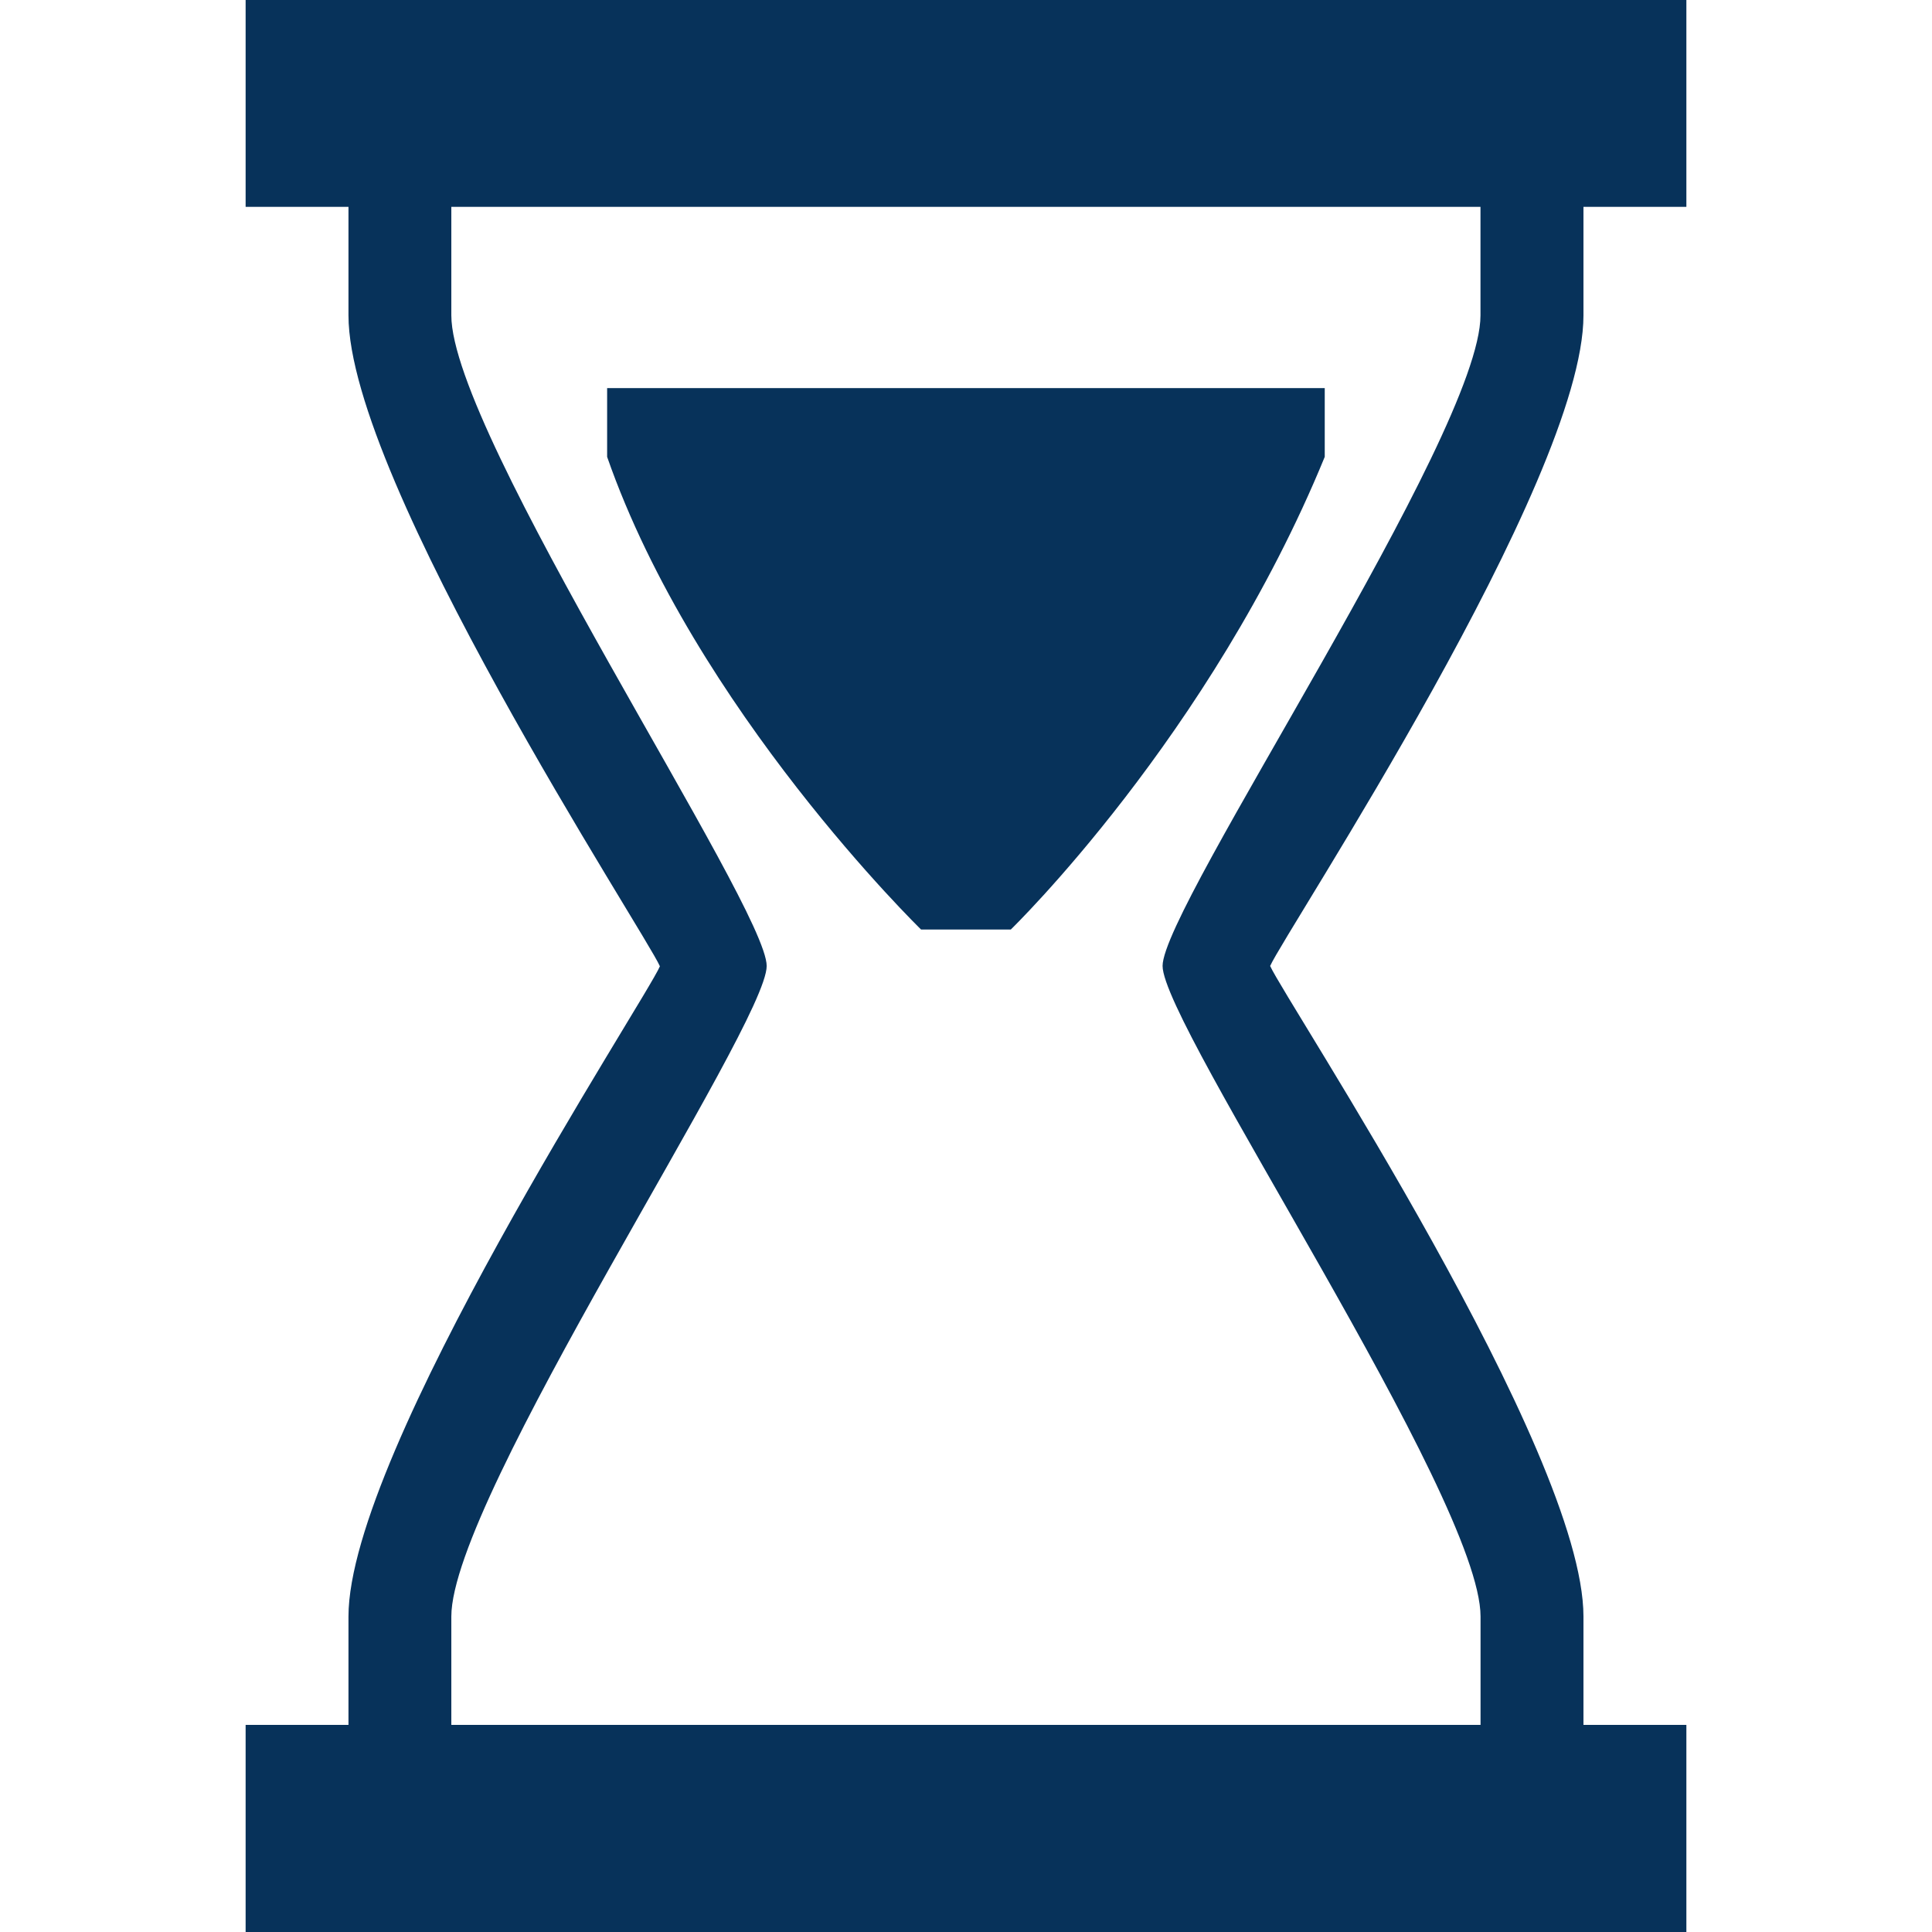 <!DOCTYPE svg PUBLIC "-//W3C//DTD SVG 1.1//EN" "http://www.w3.org/Graphics/SVG/1.1/DTD/svg11.dtd">

<!-- Uploaded to: SVG Repo, www.svgrepo.com, Transformed by: SVG Repo Mixer Tools -->
<svg height="800px" width="800px" version="1.1" id="Capa_1" xmlns="http://www.w3.org/2000/svg" xmlns:xlink="http://www.w3.org/1999/xlink" viewBox="0 0 30.393 30.393" xml:space="preserve" fill="#07325A">

<g id="SVGRepo_bgCarrier" stroke-width="0"/>

<g id="SVGRepo_tracerCarrier" stroke-linecap="round" stroke-linejoin="round"/>

<g id="SVGRepo_iconCarrier"> <g> <path style="" d="M14.49,14.623c0,0-3.553-3.459-4.939-7.436V6.105H20.84v1.082c-1.8,4.391-4.939,7.436-4.939,7.436 H14.49z"/> <path style="fill:#07325A;" d="M24.91,4.961V3.254h1.619V0H3.864v3.254h1.618v1.707c0,2.607,4.678,9.727,4.899,10.24 c-0.217,0.514-4.899,7.633-4.899,10.229v1.705H3.864v3.258h22.665v-3.258H24.91V25.43c0-2.609-4.682-9.682-4.929-10.234 C20.228,14.643,24.91,7.568,24.91,4.961z M23.291,25.43v1.705H7.1V25.43c0-1.873,4.961-9.295,4.961-10.234S7.1,6.836,7.1,4.961 V3.254h16.19v1.707c0,1.875-5.001,9.295-5.001,10.234S23.291,23.557,23.291,25.43z"/> </g> </g>

</svg>